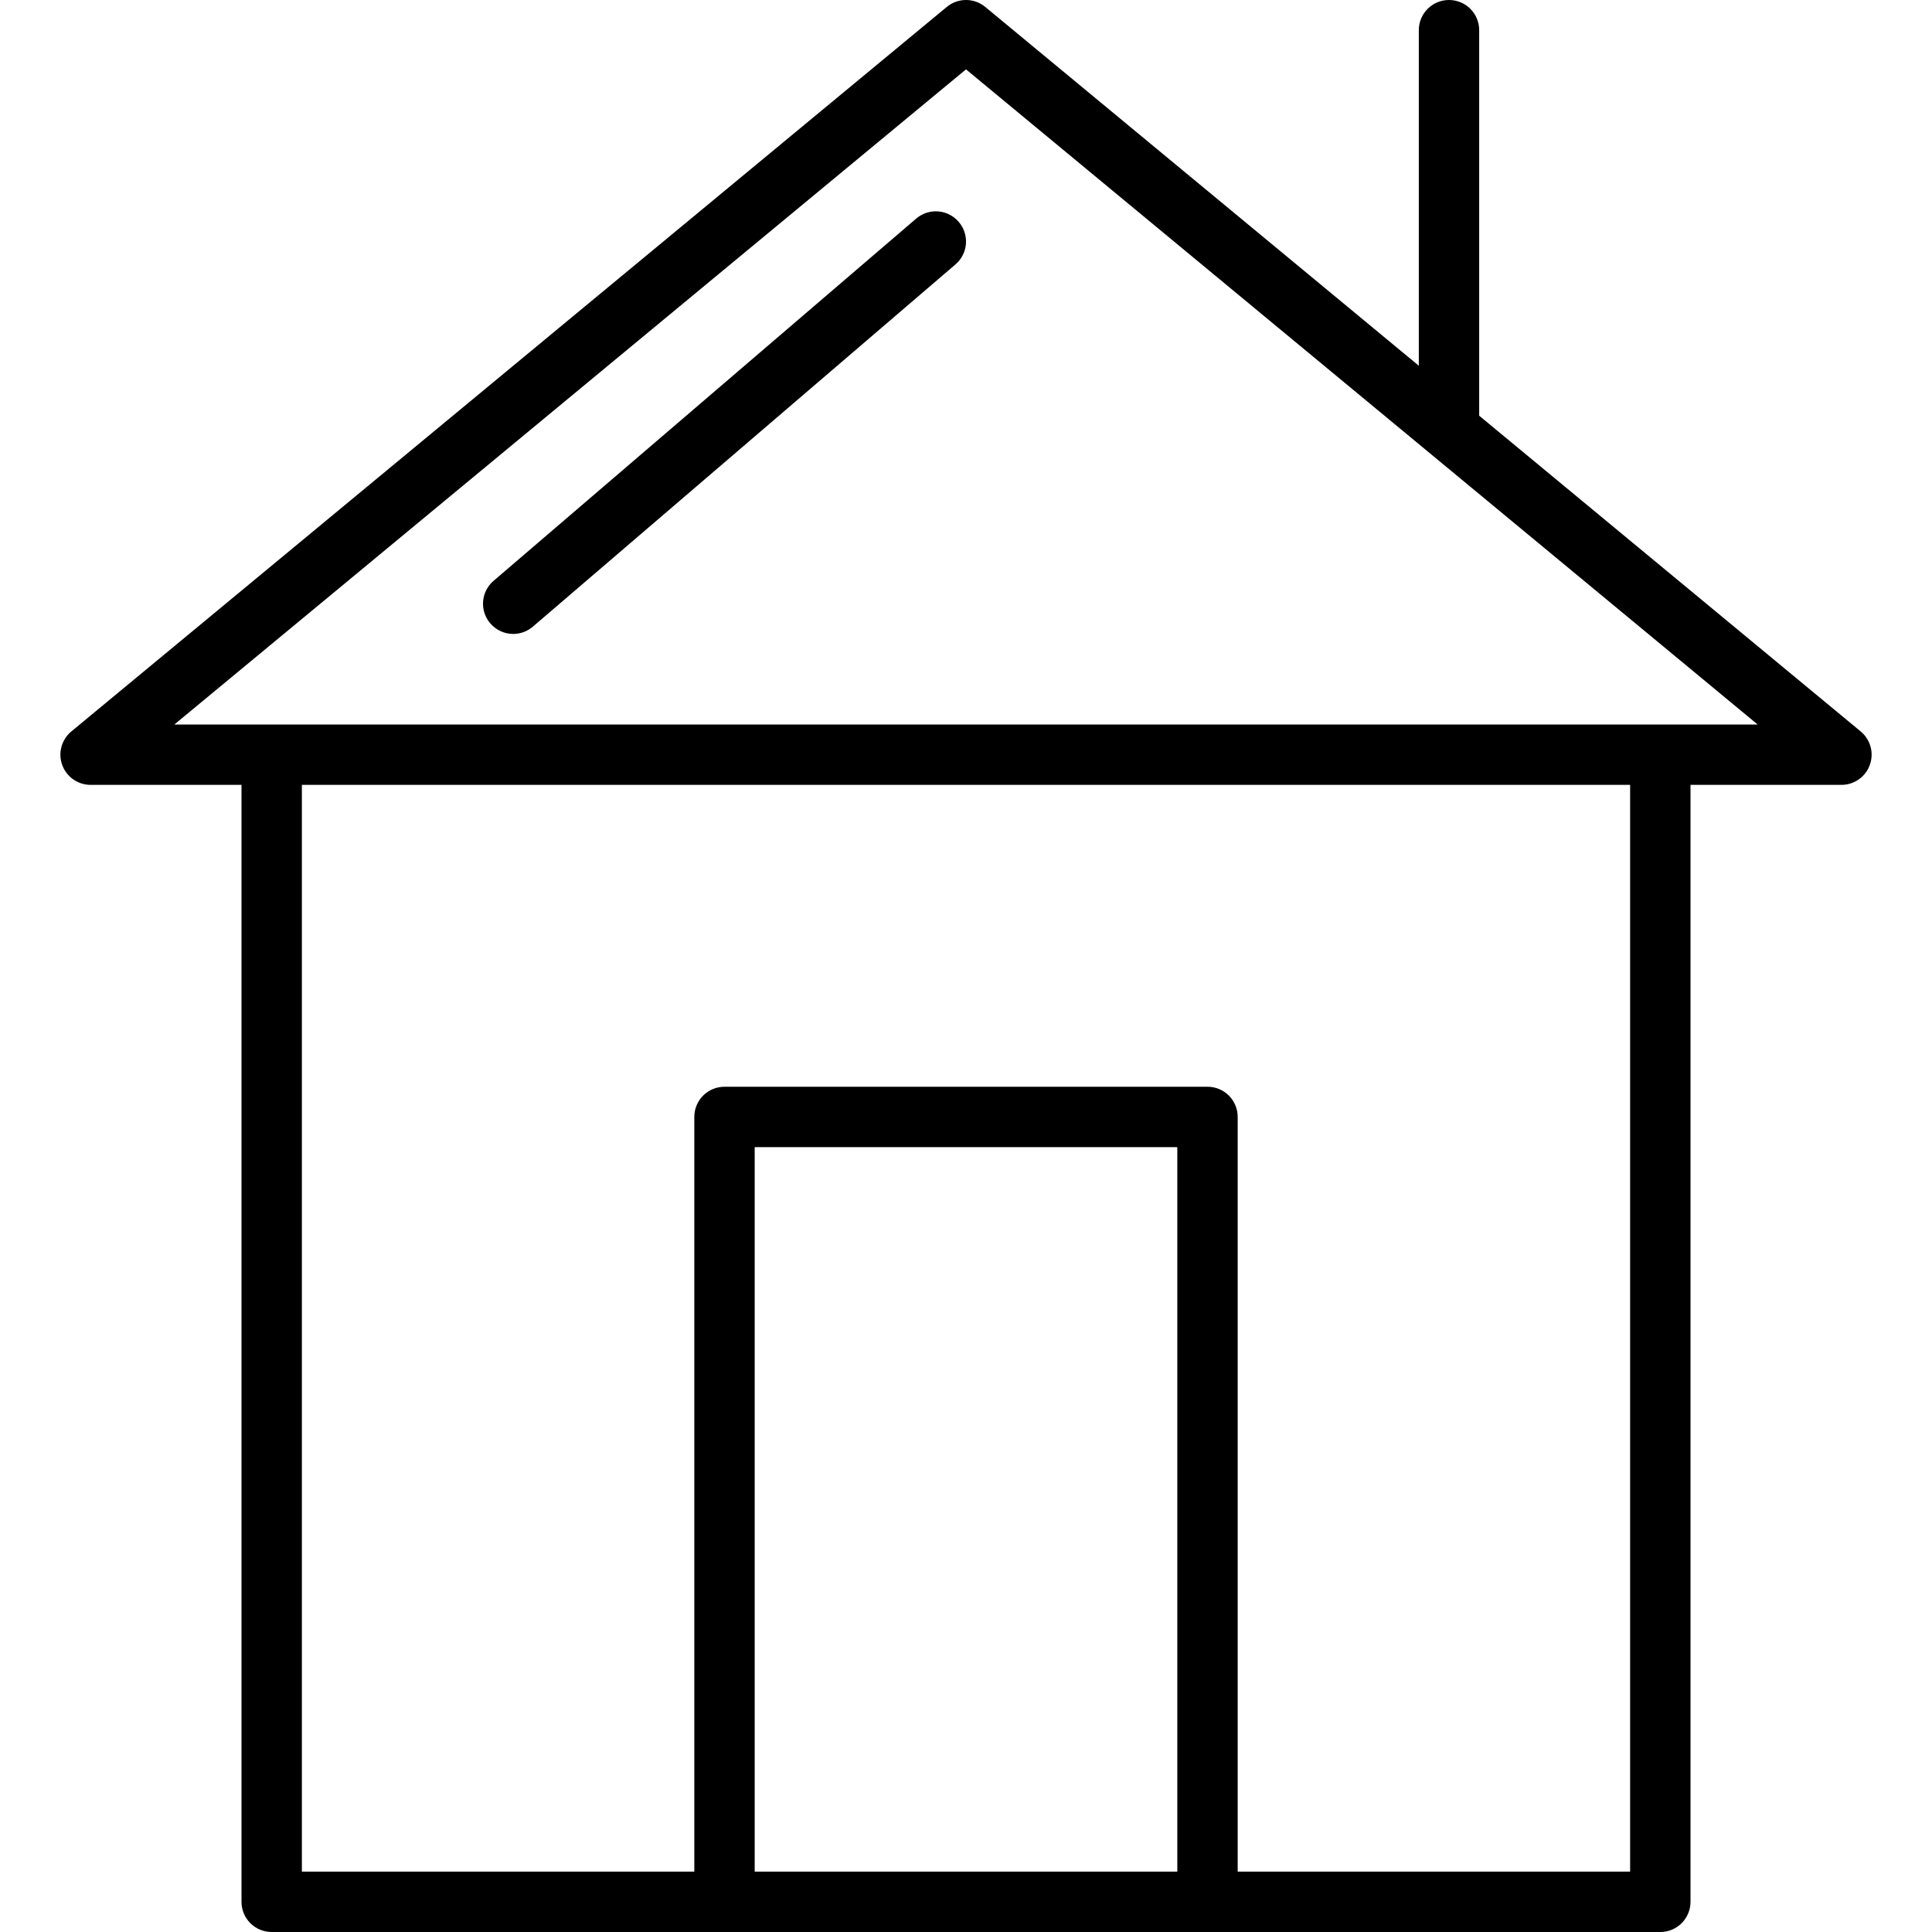 <svg xmlns="http://www.w3.org/2000/svg" xmlns:xlink="http://www.w3.org/1999/xlink" id="Layer_1" x="0px" y="0px" viewBox="0 0 64 64" xml:space="preserve">
<g id="House_1_">
	<path d="M61.638,24.23L49,13.771V1c0-0.553-0.447-1-1-1   c-0.553,0-1,0.447-1,1v11.115L32.638,0.23c-0.371-0.307-0.904-0.307-1.275,0l-29,24   c-0.324,0.269-0.446,0.713-0.303,1.109c0.143,0.396,0.519,0.661,0.94,0.661h5   v37c0,0.553,0.447,1,1,1h46c0.553,0,1-0.447,1-1v-37h5   c0.422,0,0.798-0.265,0.94-0.661C62.084,24.943,61.962,24.498,61.638,24.23z    M25,62v-24h14v24H25z M54,62h-13v-25c0-0.553-0.447-1-1-1h-16   c-0.553,0-1,0.447-1,1v25h-13v-36h44V62z M5.776,24L32,2.298l26.224,21.702H5.776   z"></path>
	<path d="M30.35,7.241l-14,12c-0.42,0.359-0.469,0.99-0.108,1.409   c0.197,0.231,0.478,0.35,0.759,0.35c0.23,0,0.462-0.079,0.65-0.241l14-12   c0.42-0.359,0.469-0.99,0.108-1.409C31.4,6.929,30.769,6.882,30.35,7.241z"></path>
</g>
<g>
</g>
<g>
</g>
<g>
</g>
<g>
</g>
<g>
</g>
<g>
</g>
<g>
</g>
<g>
</g>
<g>
</g>
<g>
</g>
<g>
</g>
<g>
</g>
<g>
</g>
<g>
</g>
<g>
</g>
</svg>